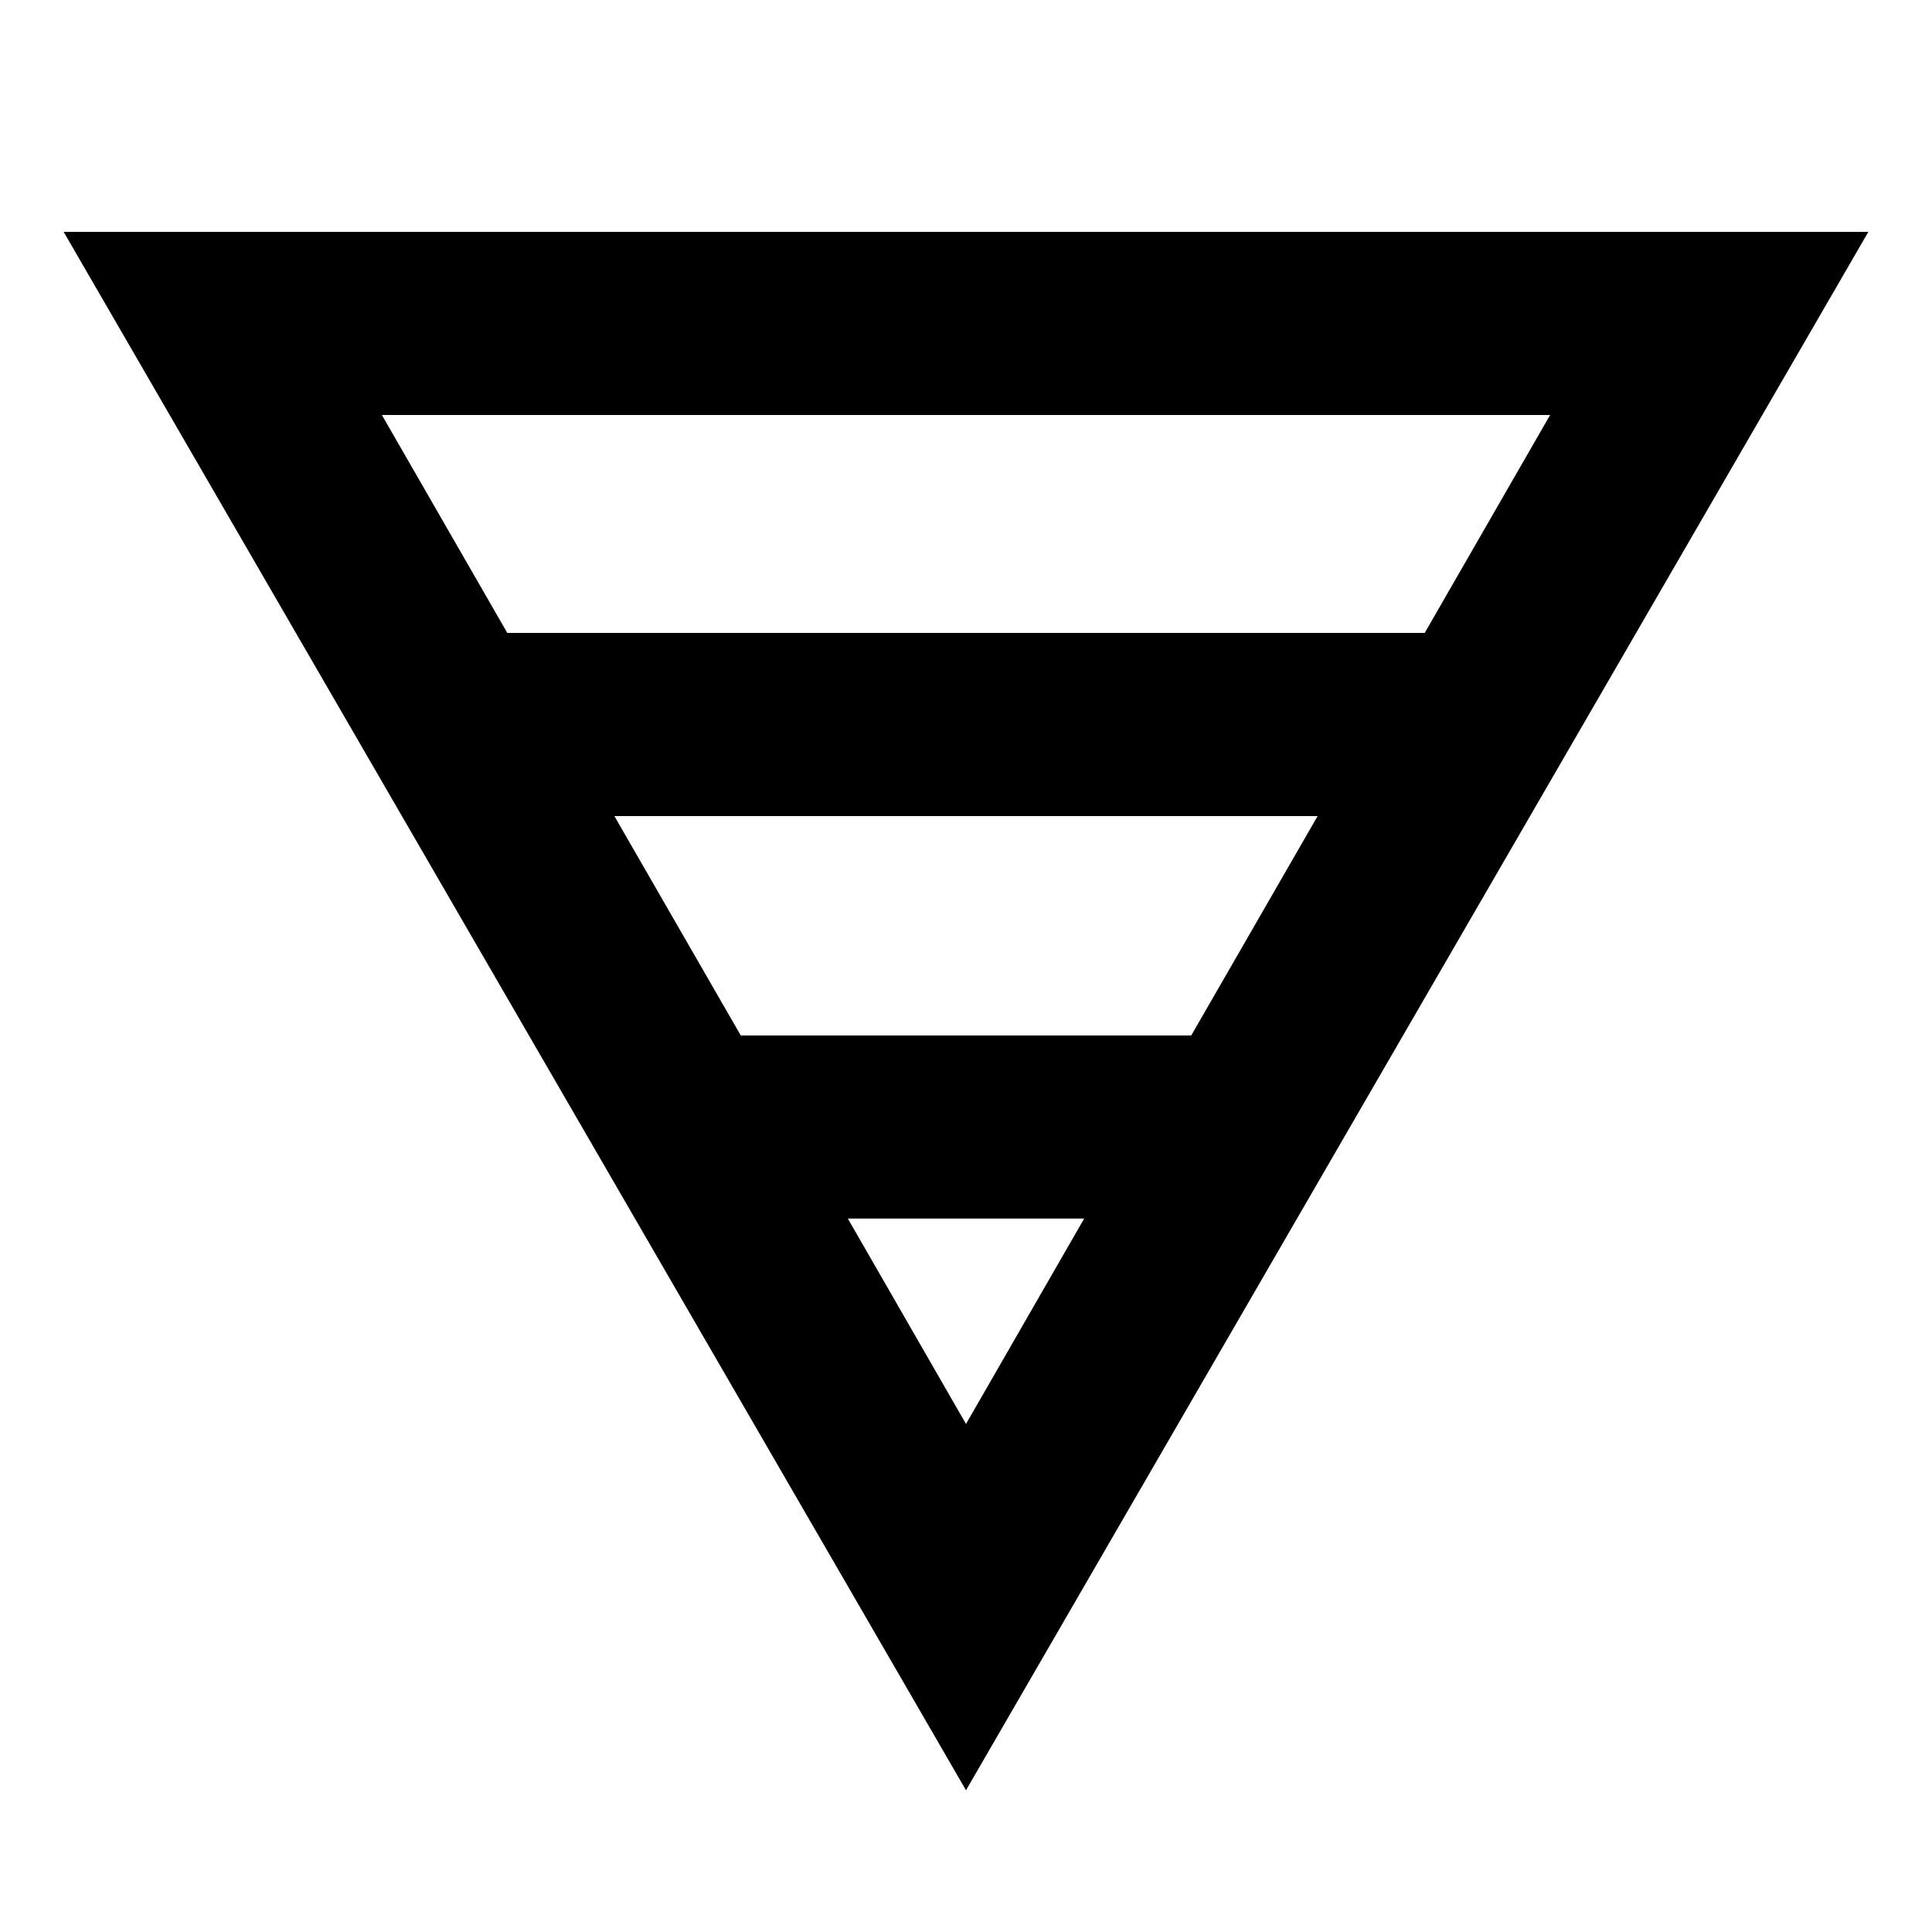 <svg xmlns="http://www.w3.org/2000/svg" height="24" viewBox="0 -960 960 960" width="24"><path d="M31.63-844.78h896.74L480-70.43 31.63-844.78Zm158.13 91 62.31 108.28h455.86l62.31-108.28H189.76ZM305.28-554.5l62.79 109h223.86l62.79-109H305.28Zm116 200L480-252.44l58.72-102.06H421.28Z"/></svg>